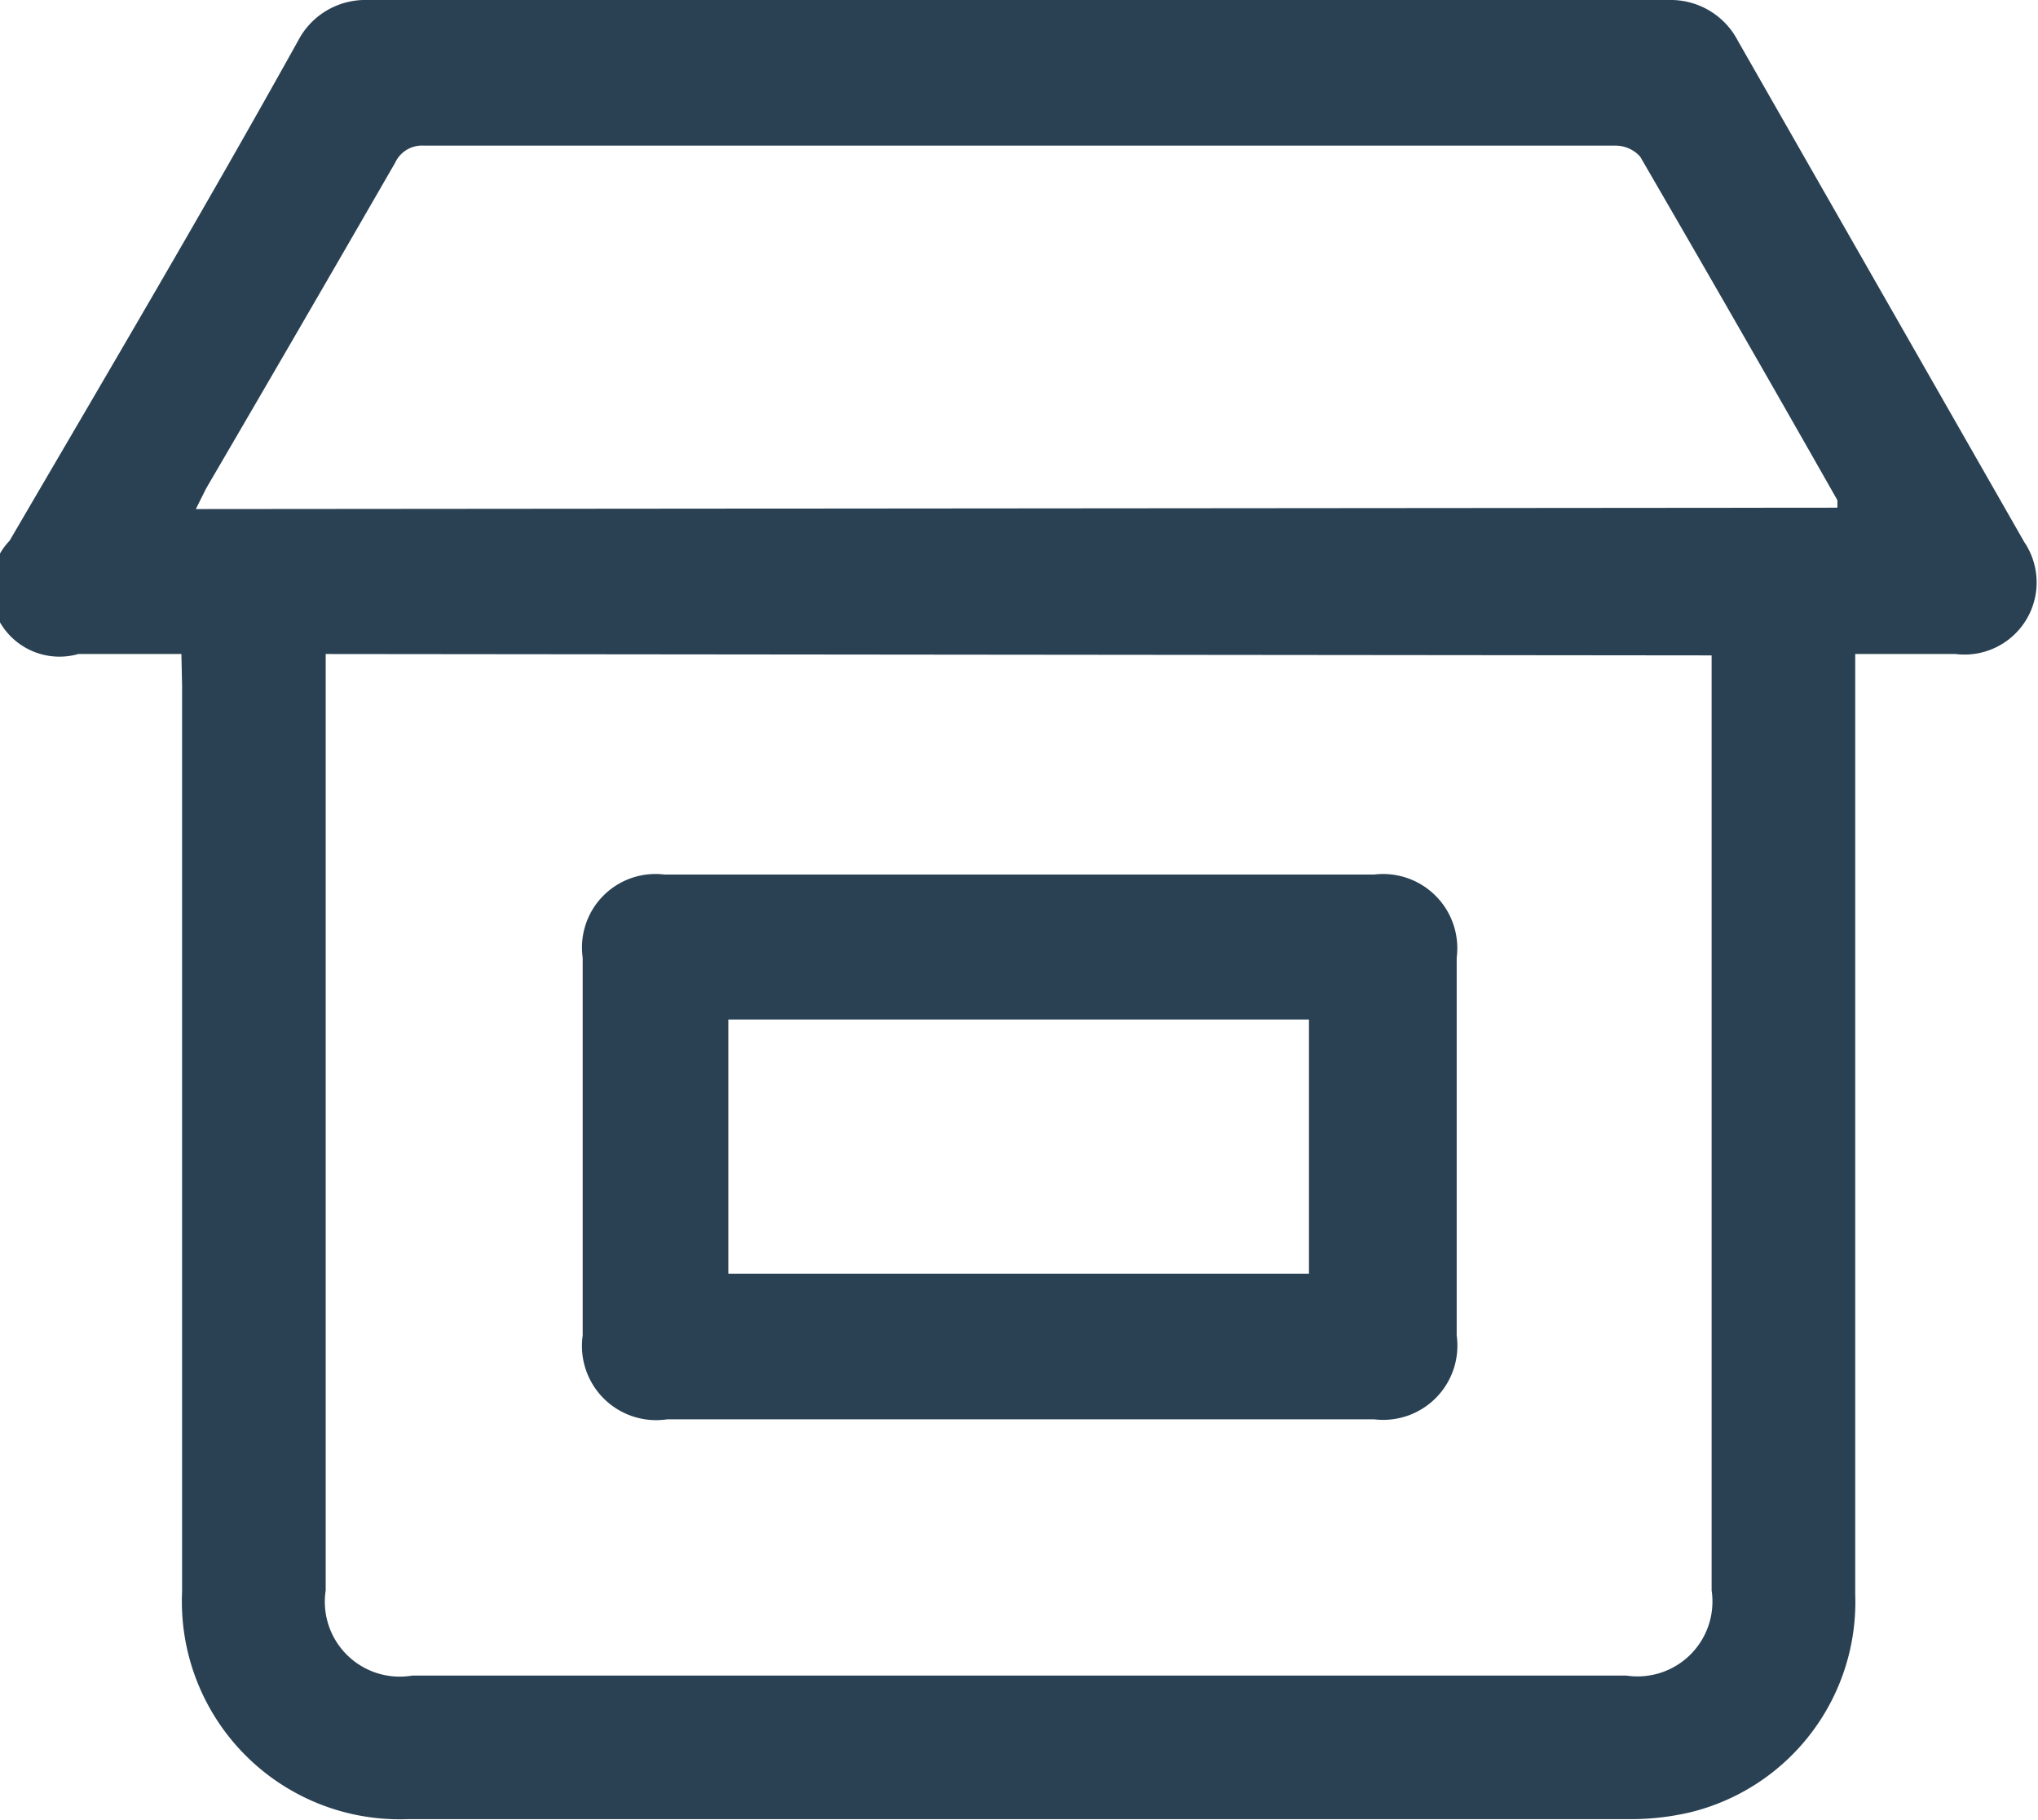 <svg xmlns="http://www.w3.org/2000/svg" viewBox="0 0 29.66 26.49"><defs><style>.cls-1{fill:#2a4153;}</style></defs><g id="Layer_2" data-name="Layer 2"><g id="Layer_1-2" data-name="Layer 1"><path class="cls-1" d="M2.64,9.52H1.14a1,1,0,0,1-1-1.65C1.56,5.44,3,3,4.34.59a1.1,1.1,0,0,1,1-.59H24.29a1.1,1.1,0,0,1,1,.59l4.17,7.3a1.05,1.05,0,0,1-1,1.63H27V23.21a3.15,3.15,0,0,1-2.4,3.17,3.8,3.8,0,0,1-.89.1H5.93a3.17,3.17,0,0,1-3.28-3.31q0-6.6,0-13.19Zm2.1,0V23.15A1.09,1.09,0,0,0,6,24.39H23.67a1.09,1.09,0,0,0,1.24-1.24V9.54Zm22-2.13a1.1,1.1,0,0,0,0-.11q-1.43-2.52-2.87-5a.48.48,0,0,0-.35-.16l-17.35,0a.43.43,0,0,0-.42.25Q4.39,4.73,3,7.11l-.15.3Z"/><path class="cls-1" d="M14.81,20.66H9.71a1.08,1.08,0,0,1-1.23-1.22v-5.5a1.07,1.07,0,0,1,1.19-1.21H20a1.08,1.08,0,0,1,1.2,1.21v5.5A1.08,1.08,0,0,1,20,20.66ZM10.6,14.84v3.7h8.45v-3.7Z"/></g></g></svg>